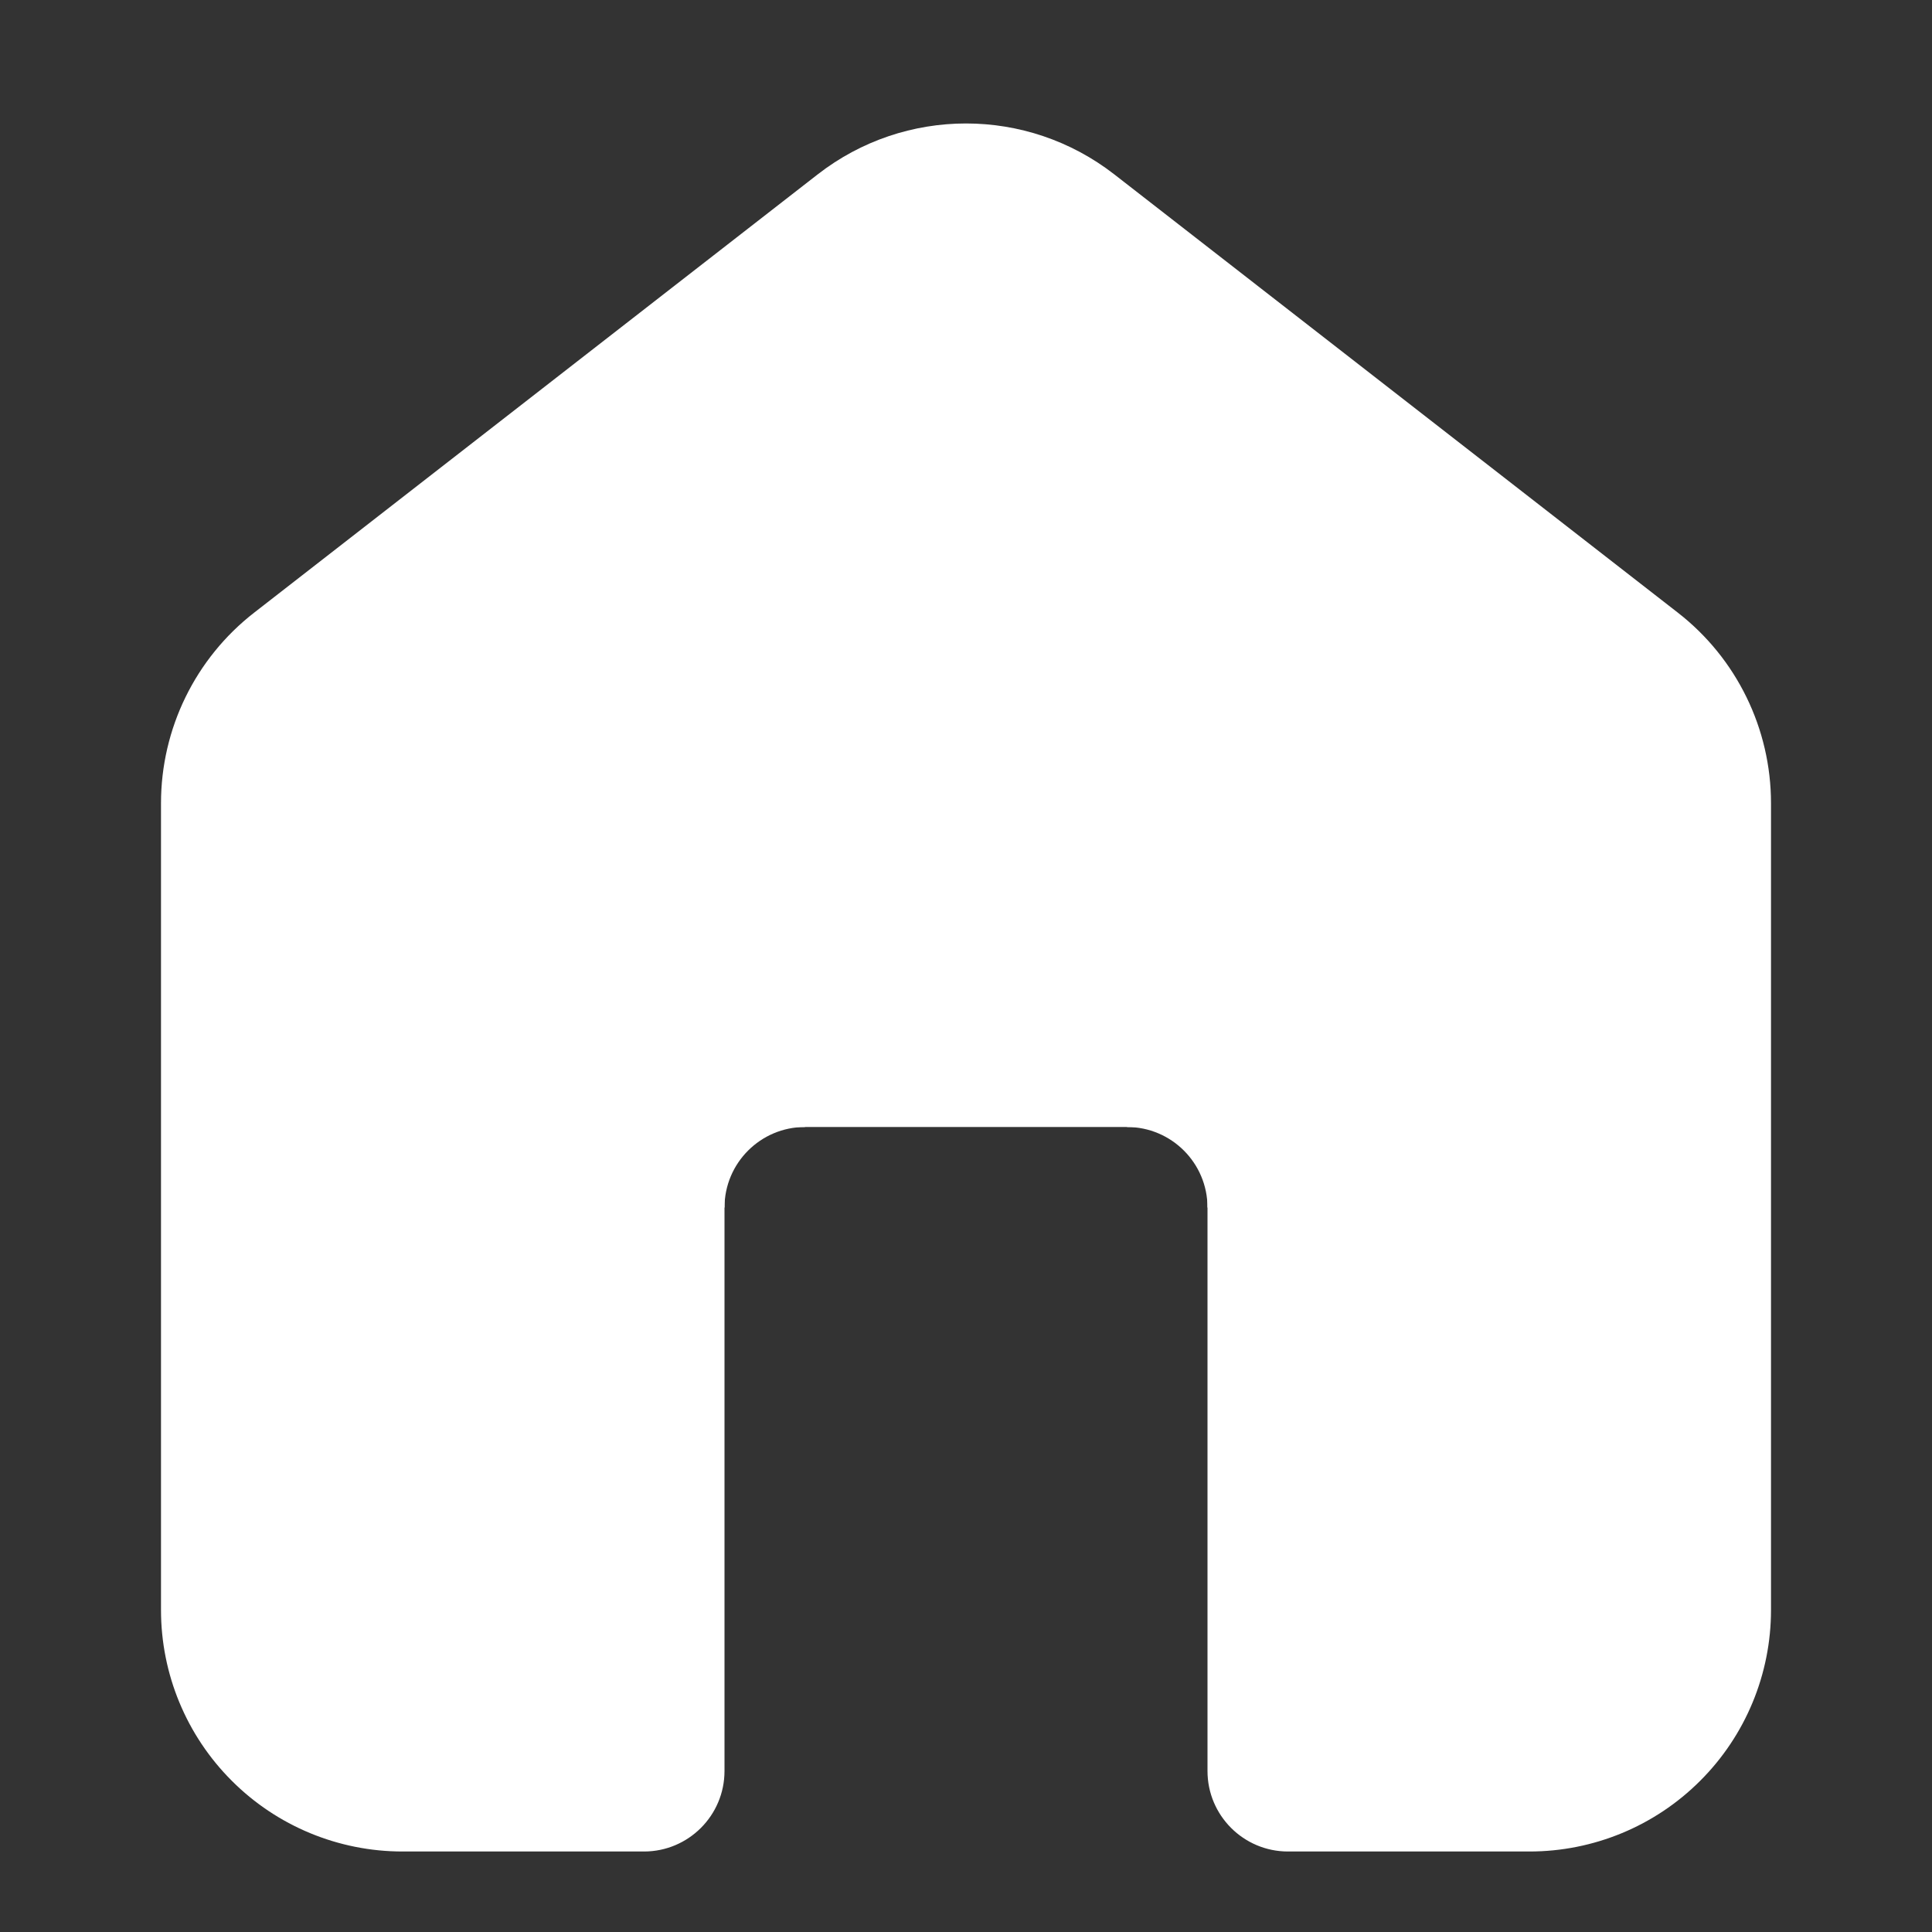 <svg width="24" height="24" viewBox="0 0 24 24" fill="none" xmlns="http://www.w3.org/2000/svg">
<rect x="0" y="0" width="24" height="24" fill="#333333" stroke="none"/>
<path fill-rule="evenodd" clip-rule="evenodd" d="M3.772 8.399C3.285 8.778 3 9.361 3 9.978V20C3 20.53 3.211 21.039 3.586 21.414C3.961 21.789 4.47 22 5 22H8V13H16V22H19C19.53 22 20.039 21.789 20.414 21.414C20.789 21.039 21 20.53 21 20V9.978C21 9.361 20.715 8.778 20.228 8.399L13.228 2.955C12.506 2.393 11.494 2.393 10.772 2.955L3.772 8.399Z" fill="white"/>
<path d="M3.772 8.399L4.386 9.189L3.772 8.399ZM3.586 21.414L4.293 20.707H4.293L3.586 21.414ZM8 22V23C8.552 23 9 22.552 9 22H8ZM8 13V12C7.448 12 7 12.448 7 13H8ZM16 13H17C17 12.448 16.552 12 16 12V13ZM16 22H15C15 22.552 15.448 23 16 23V22ZM20.228 8.399L19.614 9.189H19.614L20.228 8.399ZM13.228 2.955L13.842 2.166V2.166L13.228 2.955ZM10.772 2.955L11.386 3.744L10.772 2.955ZM4 9.978C4 9.67 4.142 9.378 4.386 9.189L3.158 7.61C2.427 8.178 2 9.052 2 9.978H4ZM4 20V9.978H2V20H4ZM4.293 20.707C4.105 20.52 4 20.265 4 20H2C2 20.796 2.316 21.559 2.879 22.121L4.293 20.707ZM5 21C4.735 21 4.48 20.895 4.293 20.707L2.879 22.121C3.441 22.684 4.204 23 5 23V21ZM8 21H5V23H8V21ZM9 22V13H7V22H9ZM8 14H16V12H8V14ZM15 13V22H17V13H15ZM19 21H16V23H19V21ZM19.707 20.707C19.52 20.895 19.265 21 19 21V23C19.796 23 20.559 22.684 21.121 22.121L19.707 20.707ZM20 20C20 20.265 19.895 20.52 19.707 20.707L21.121 22.121C21.684 21.559 22 20.796 22 20H20ZM20 9.978V20H22V9.978H20ZM19.614 9.189C19.858 9.378 20 9.67 20 9.978H22C22 9.052 21.573 8.178 20.842 7.61L19.614 9.189ZM12.614 3.744L19.614 9.189L20.842 7.61L13.842 2.166L12.614 3.744ZM11.386 3.744C11.747 3.464 12.253 3.464 12.614 3.744L13.842 2.166C12.758 1.323 11.242 1.323 10.158 2.166L11.386 3.744ZM4.386 9.189L11.386 3.744L10.158 2.166L3.158 7.61L4.386 9.189Z" fill="white"/>
<path fill-rule="evenodd" clip-rule="evenodd" d="M10 13H8V15H9C9 14.448 9.448 14 10 14V13Z" fill="white"/>
<path fill-rule="evenodd" clip-rule="evenodd" d="M16 15L16 13L14 13L14 14C14.552 14 15 14.448 15 15L16 15Z" fill="white"/>
</svg>
